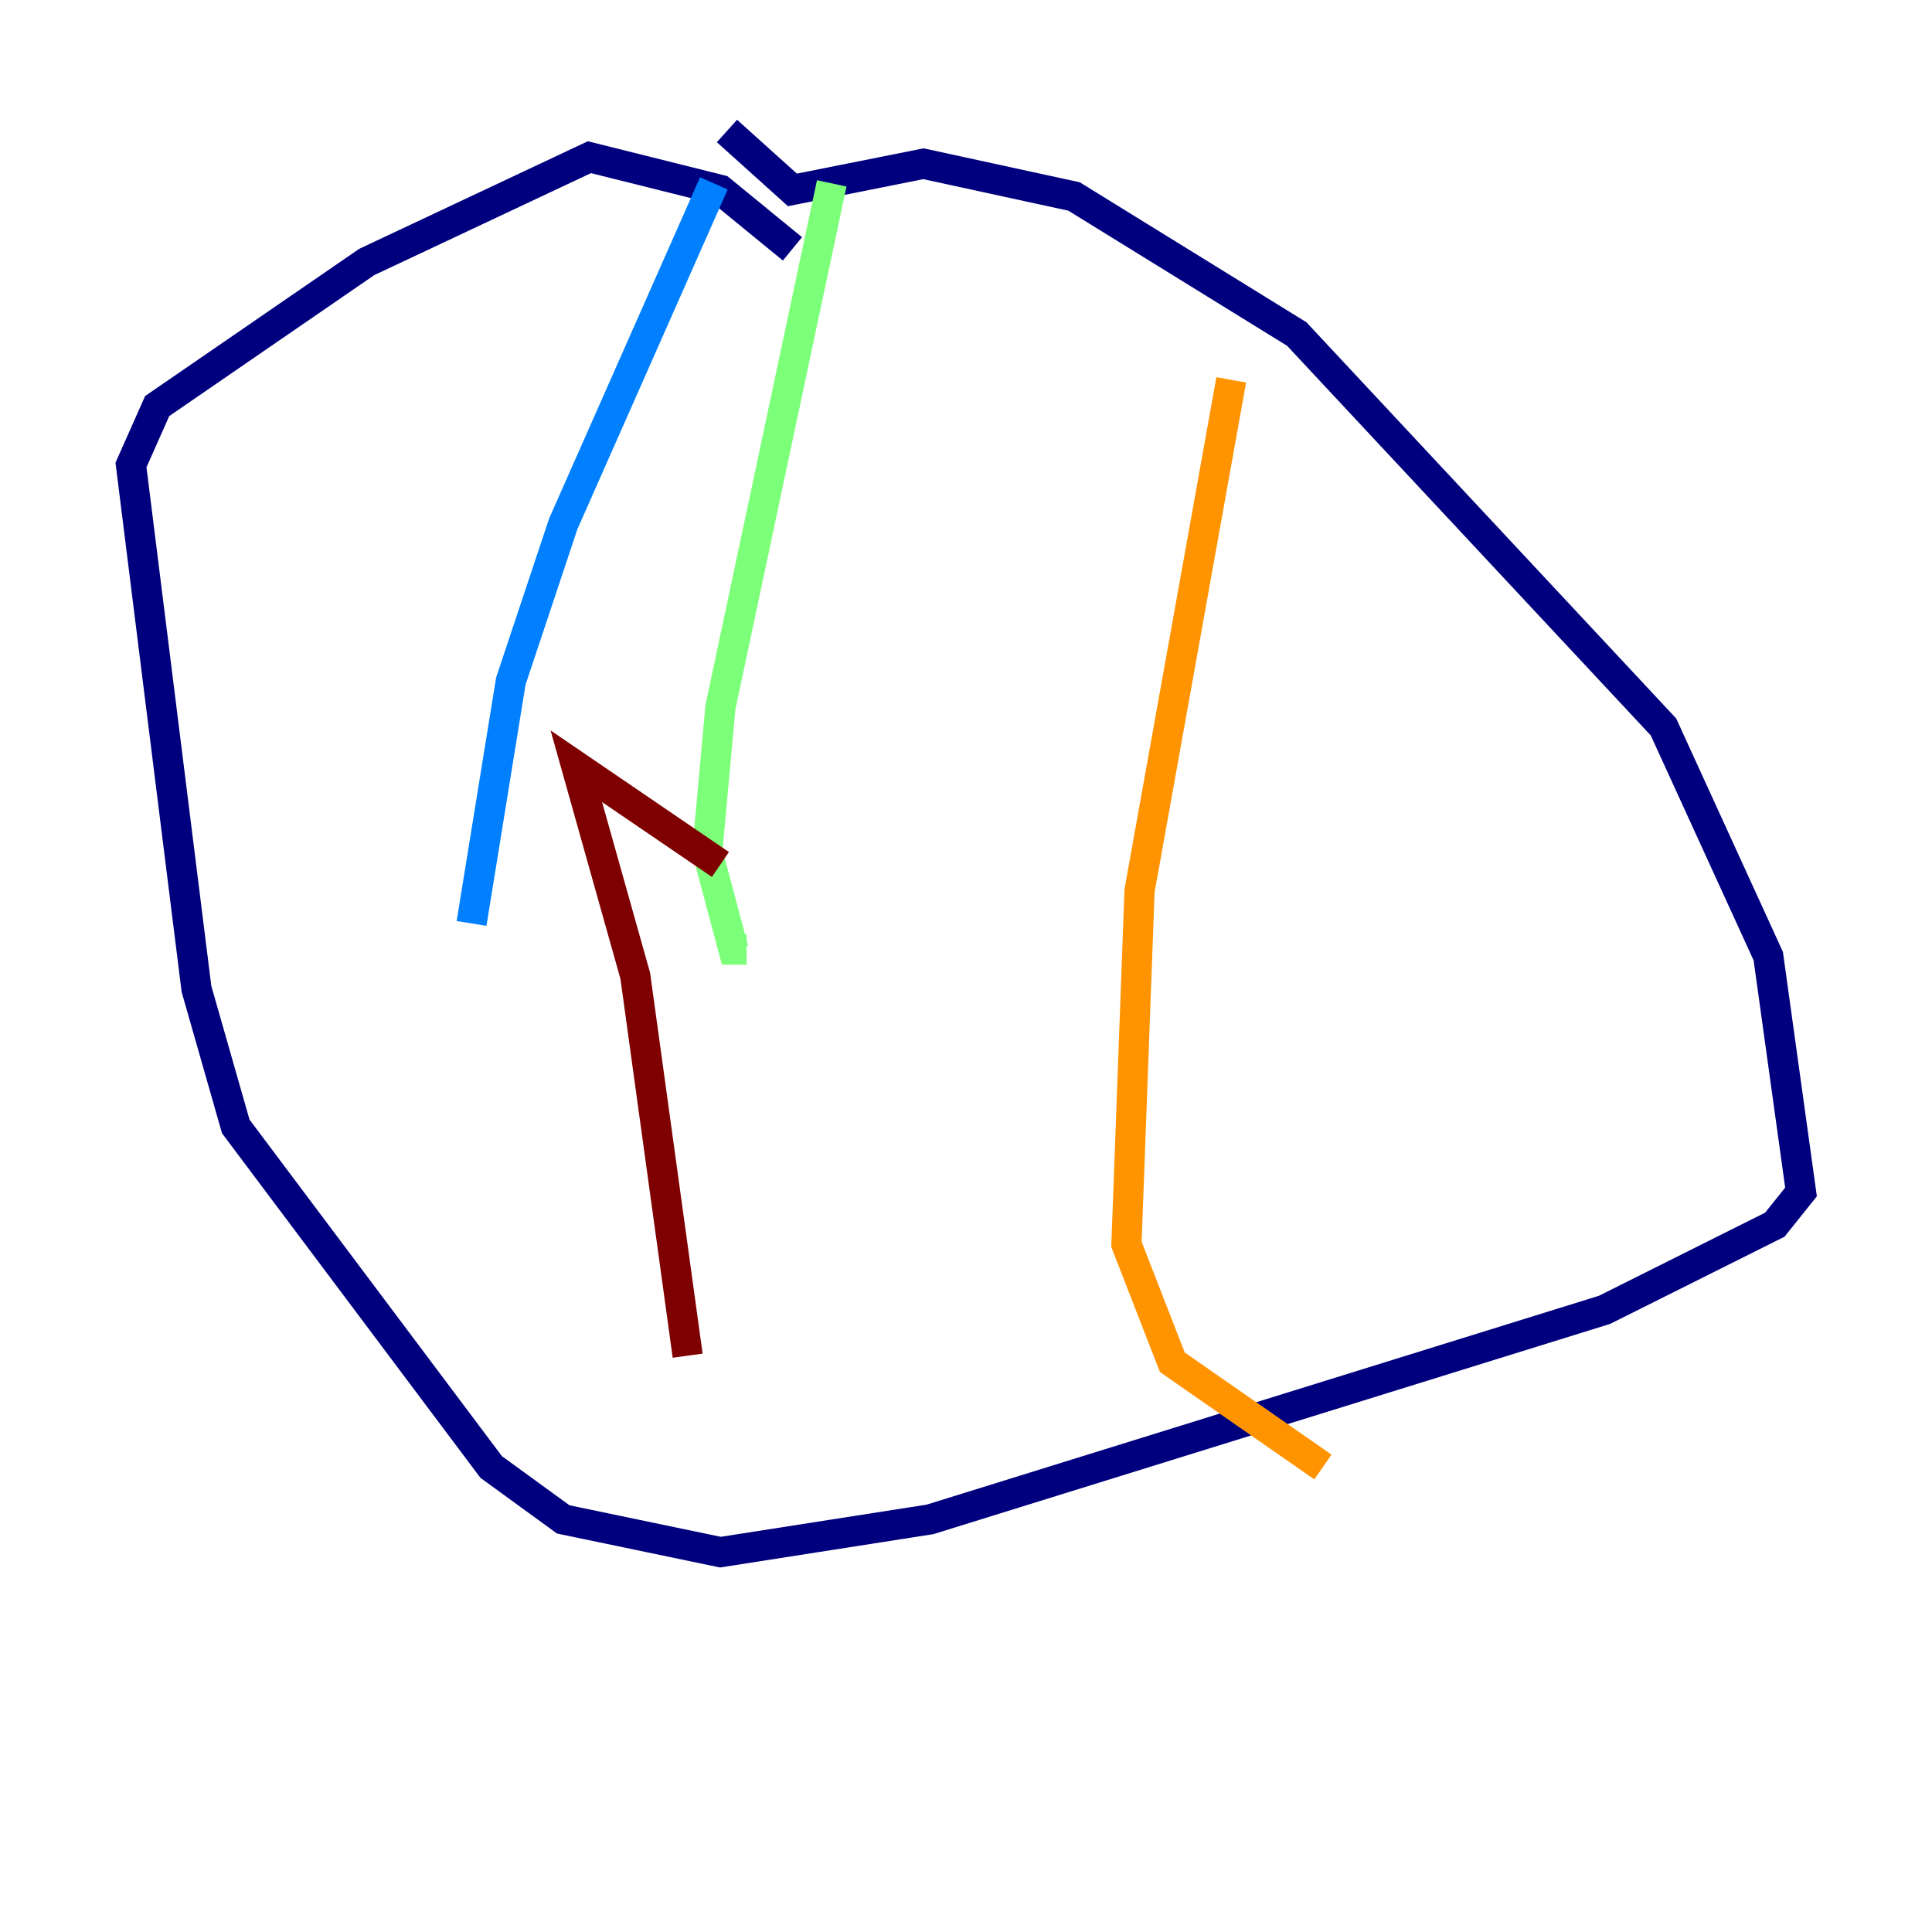 <?xml version="1.0" encoding="utf-8" ?>
<svg baseProfile="tiny" height="128" version="1.2" viewBox="0,0,128,128" width="128" xmlns="http://www.w3.org/2000/svg" xmlns:ev="http://www.w3.org/2001/xml-events" xmlns:xlink="http://www.w3.org/1999/xlink"><defs /><polyline fill="none" points="52.502,16.488 47.729,12.583 39.051,10.414 24.298,17.356 10.414,26.902 8.678,30.807 13.017,65.519 15.62,74.63 32.542,97.193 37.315,100.664 47.729,102.834 61.614,100.664 106.305,86.78 117.586,81.139 119.322,78.969 117.153,63.349 110.21,48.163 85.912,22.129 71.159,13.017 61.18,10.848 52.502,12.583 48.163,8.678" stroke="#00007f" stroke-width="2" /><polyline fill="none" points="47.295,12.149 37.315,34.712 33.844,45.125 31.241,61.18" stroke="#0080ff" stroke-width="2" /><polyline fill="none" points="55.105,12.149 47.729,46.861 46.861,56.407 48.597,62.915 49.464,62.915" stroke="#7cff79" stroke-width="2" /><polyline fill="none" points="81.573,25.166 75.498,59.01 74.63,82.441 77.668,90.251 87.647,97.193" stroke="#ff9400" stroke-width="2" /><polyline fill="none" points="47.729,57.275 38.183,50.766 42.088,64.651 45.559,89.817" stroke="#7f0000" stroke-width="2" /></svg>